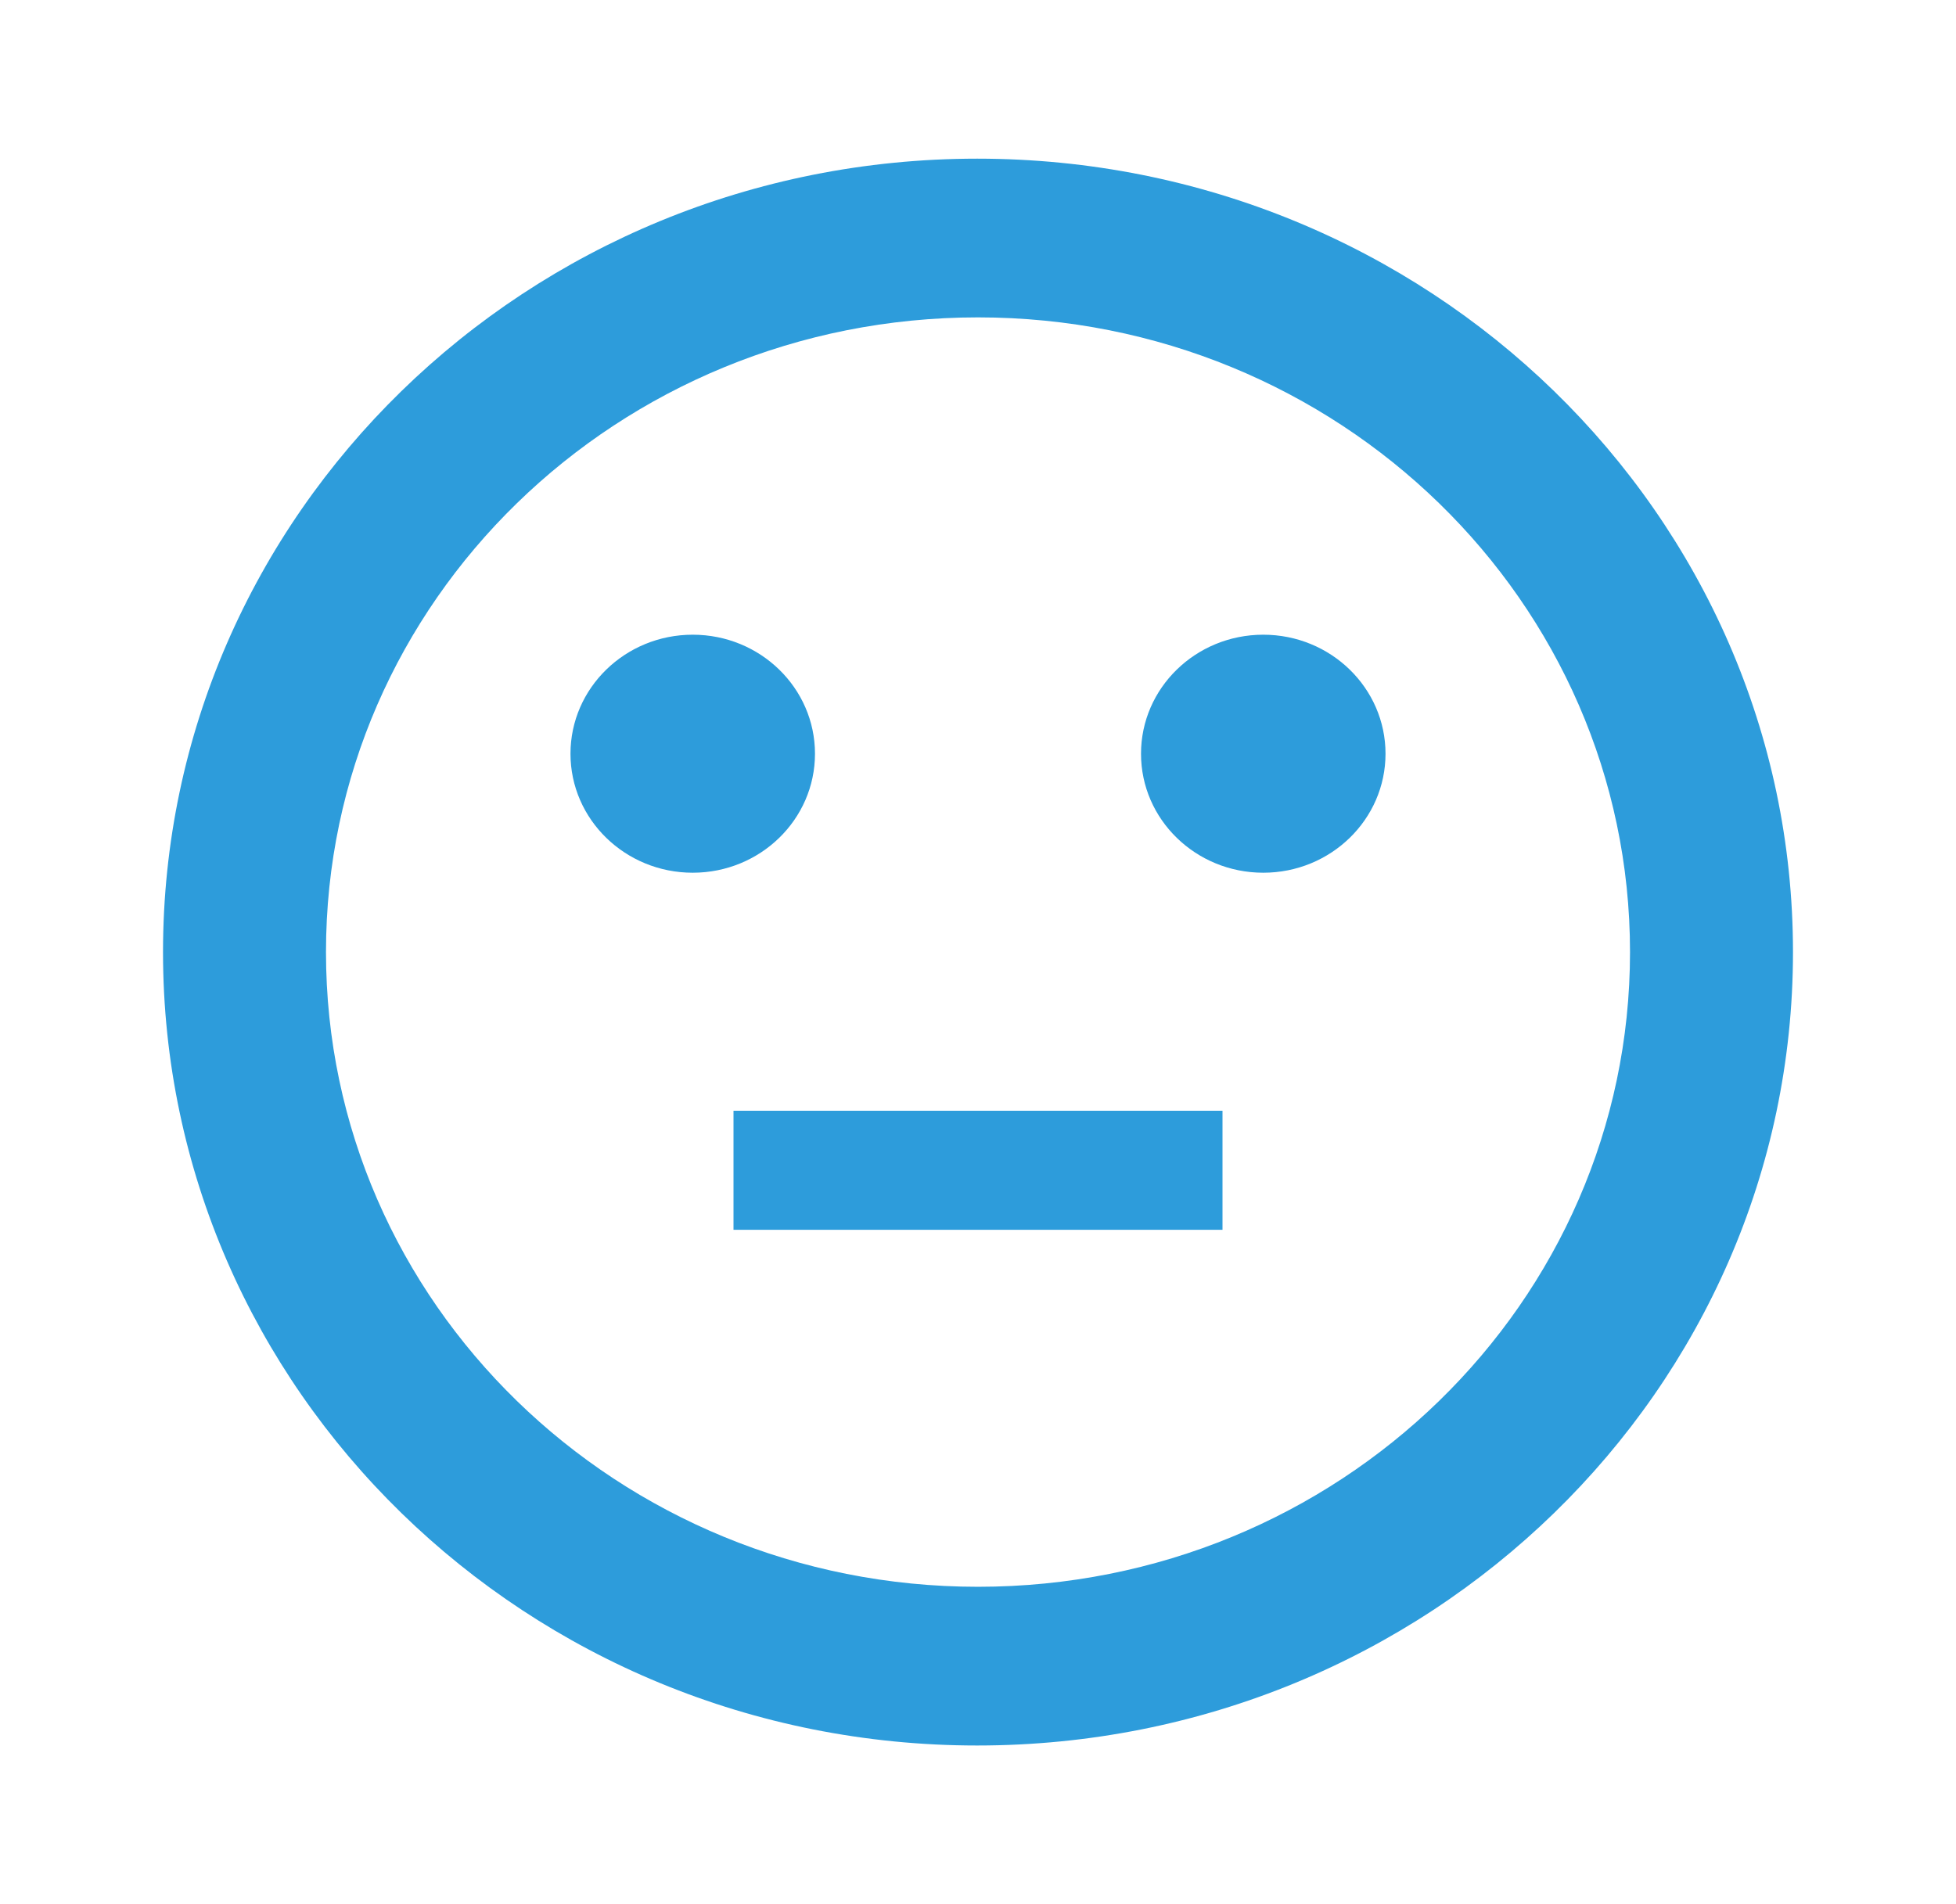 <svg width="38" height="37" viewBox="0 0 38 37" fill="none" xmlns="http://www.w3.org/2000/svg">
<g id="sentiment_neutral_24px">
<path id="icon/social/sentiment_neutral_24px" fill-rule="evenodd" clip-rule="evenodd" d="M18.984 3.083C10.244 3.083 3.167 9.99 3.167 18.5C3.167 27.01 10.244 33.917 18.984 33.917C27.74 33.917 34.833 27.01 34.833 18.5C34.833 9.99 27.74 3.083 18.984 3.083ZM11.083 14.646C11.083 13.369 12.147 12.333 13.458 12.333C14.77 12.333 15.833 13.369 15.833 14.646C15.833 15.923 14.77 16.958 13.458 16.958C12.147 16.958 11.083 15.923 11.083 14.646ZM24.542 12.333C23.23 12.333 22.167 13.369 22.167 14.646C22.167 15.923 23.23 16.958 24.542 16.958C25.853 16.958 26.917 15.923 26.917 14.646C26.917 13.369 25.853 12.333 24.542 12.333ZM14.25 21.583H23.75V23.896H14.25V21.583ZM6.333 18.5C6.333 25.314 12.002 30.833 19 30.833C25.998 30.833 31.667 25.314 31.667 18.5C31.667 11.686 25.998 6.167 19 6.167C12.002 6.167 6.333 11.686 6.333 18.5Z" fill="#2D9CDB"/>
</g>
</svg>
